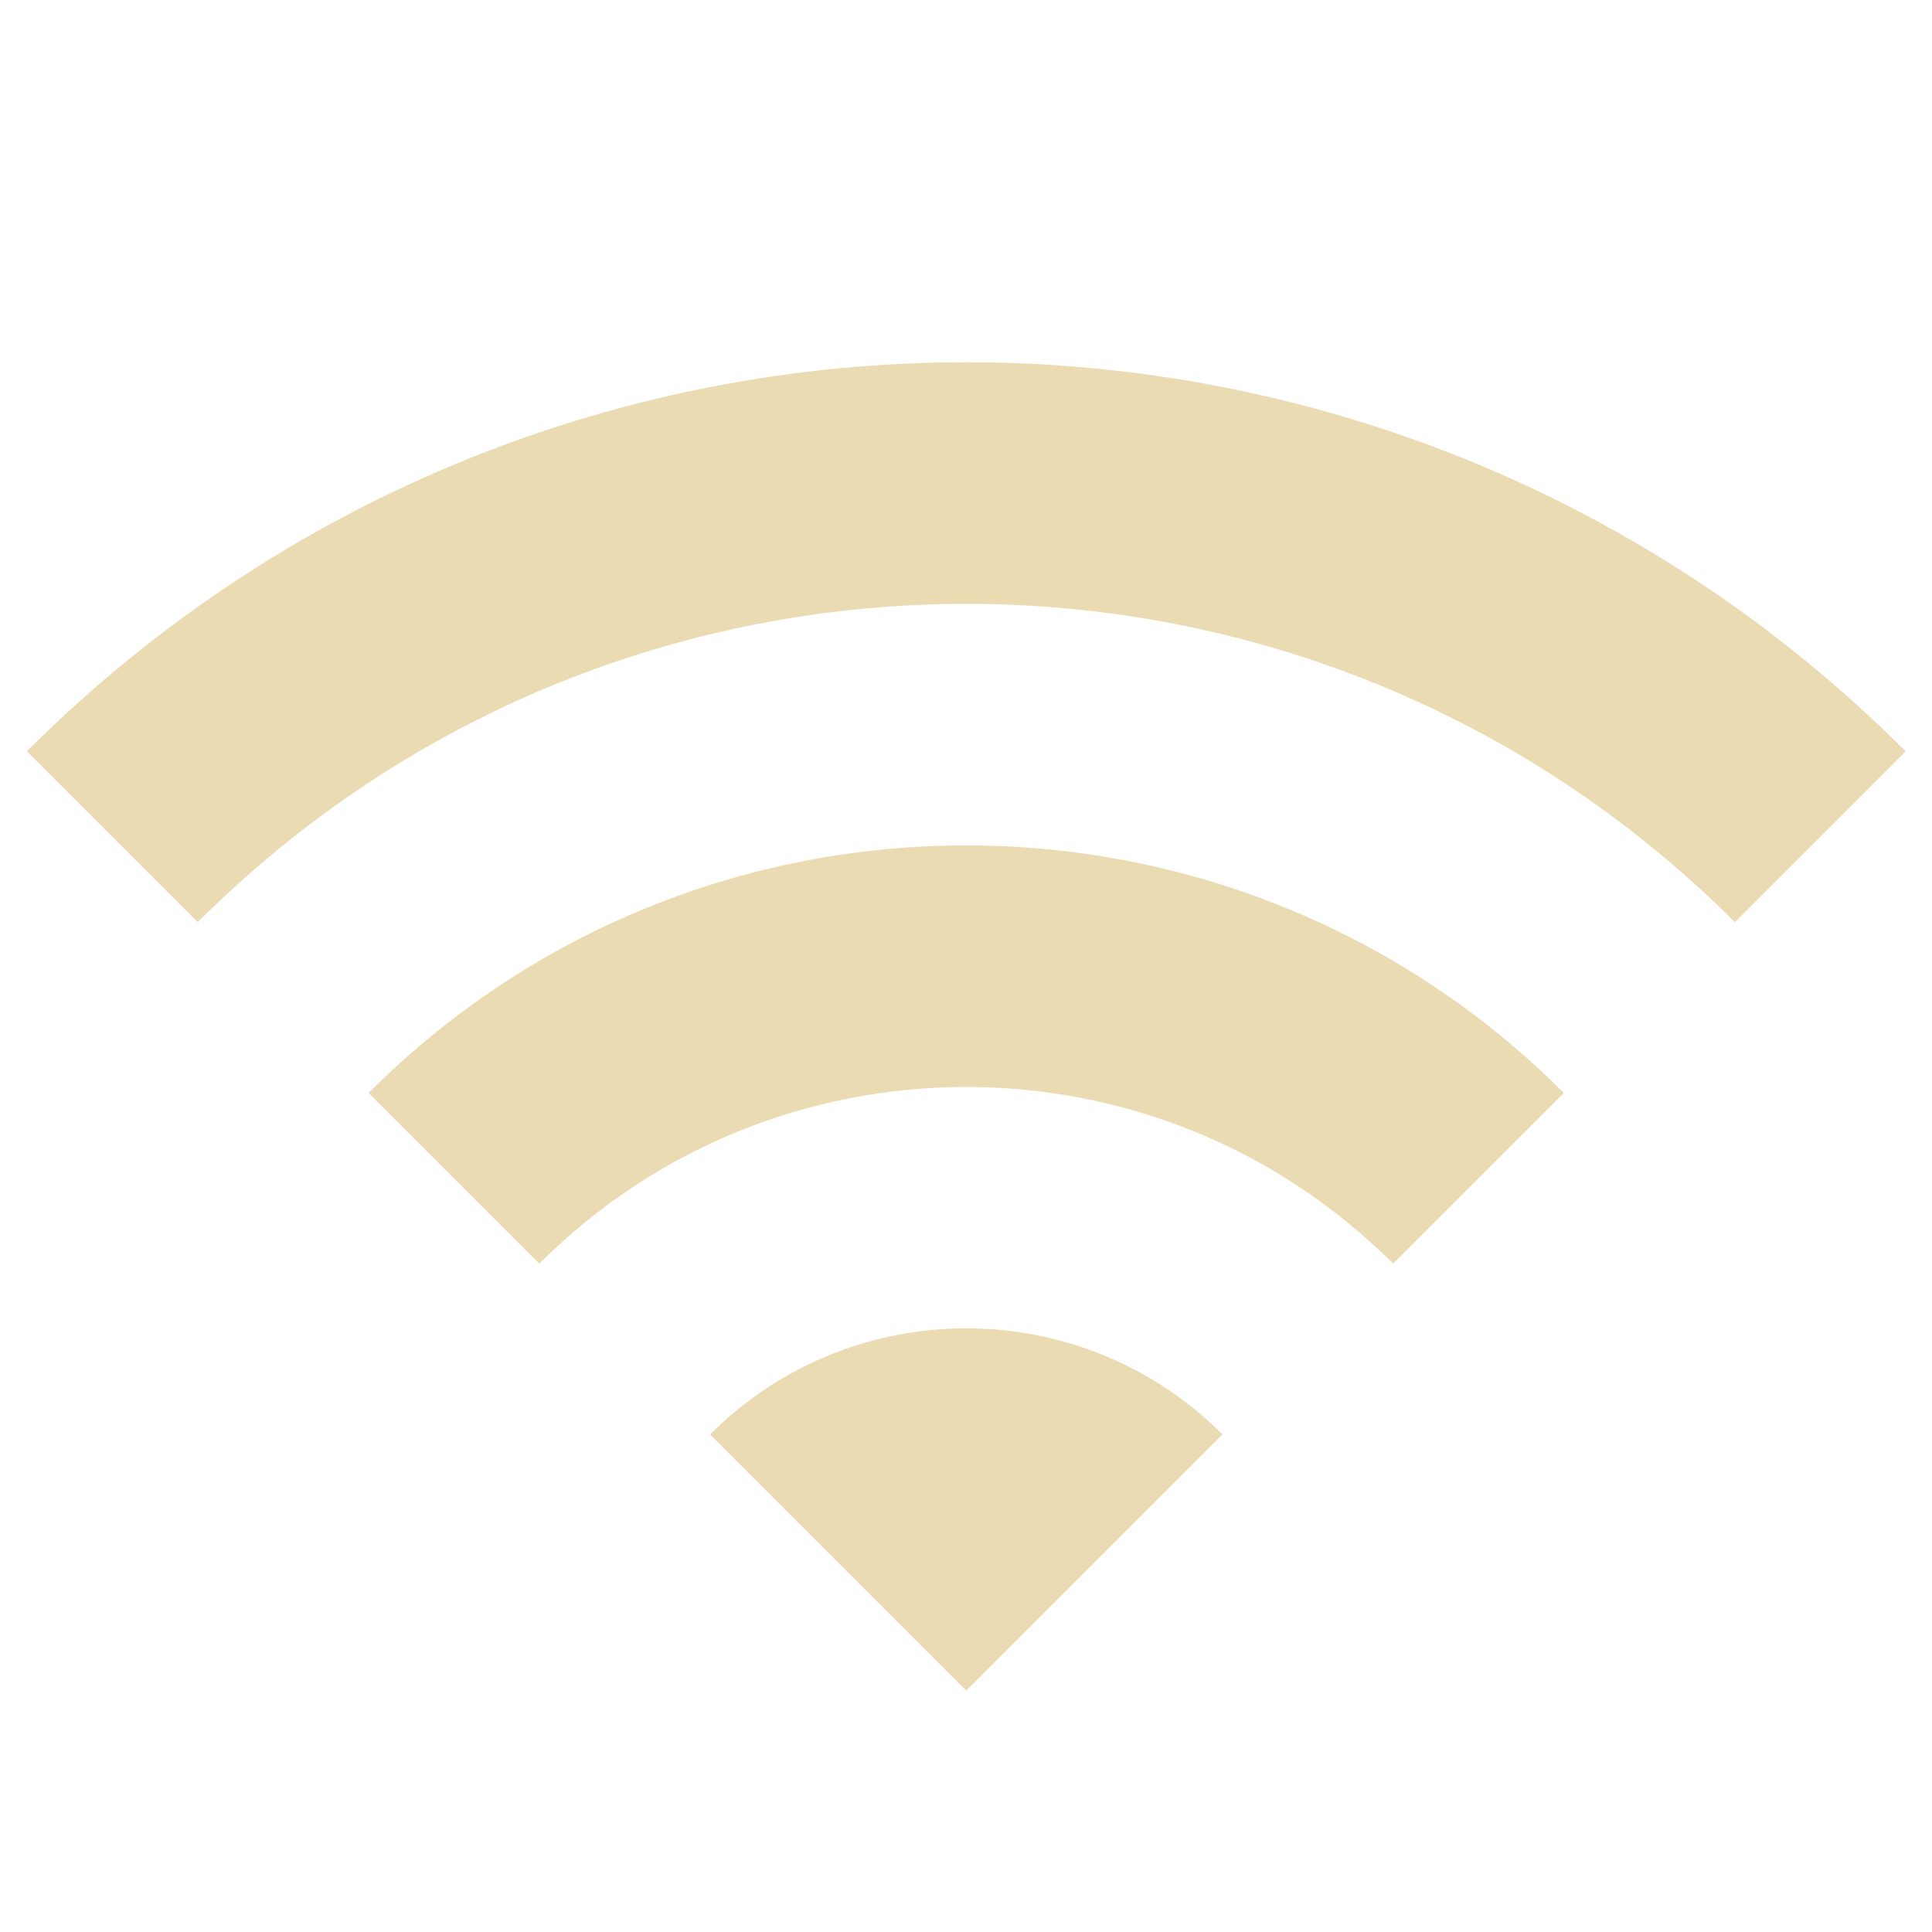 <svg width="16" height="16" version="1.1" xmlns="http://www.w3.org/2000/svg">
  <defs>
    <style id="current-color-scheme" type="text/css">.ColorScheme-Text { color:#ebdbb2; } .ColorScheme-Highlight { color:#458588; }</style>
  </defs>
  <path class="ColorScheme-Text" d="m0.223 6.222 1.415 1.415c3.515-3.515 9.213-3.515 12.73 0l1.414-1.415c-4.296-4.296-11.26-4.296-15.56 0zm5.657 5.657 2.122 2.122 2.122-2.122c-1.171-1.171-3.072-1.171-4.243 0zm-2.828-2.828 1.414 1.414c1.951-1.951 5.12-1.951 7.071 0l1.414-1.414c-2.733-2.733-7.167-2.733-9.898 0z" fill="currentColor"/>
</svg>
